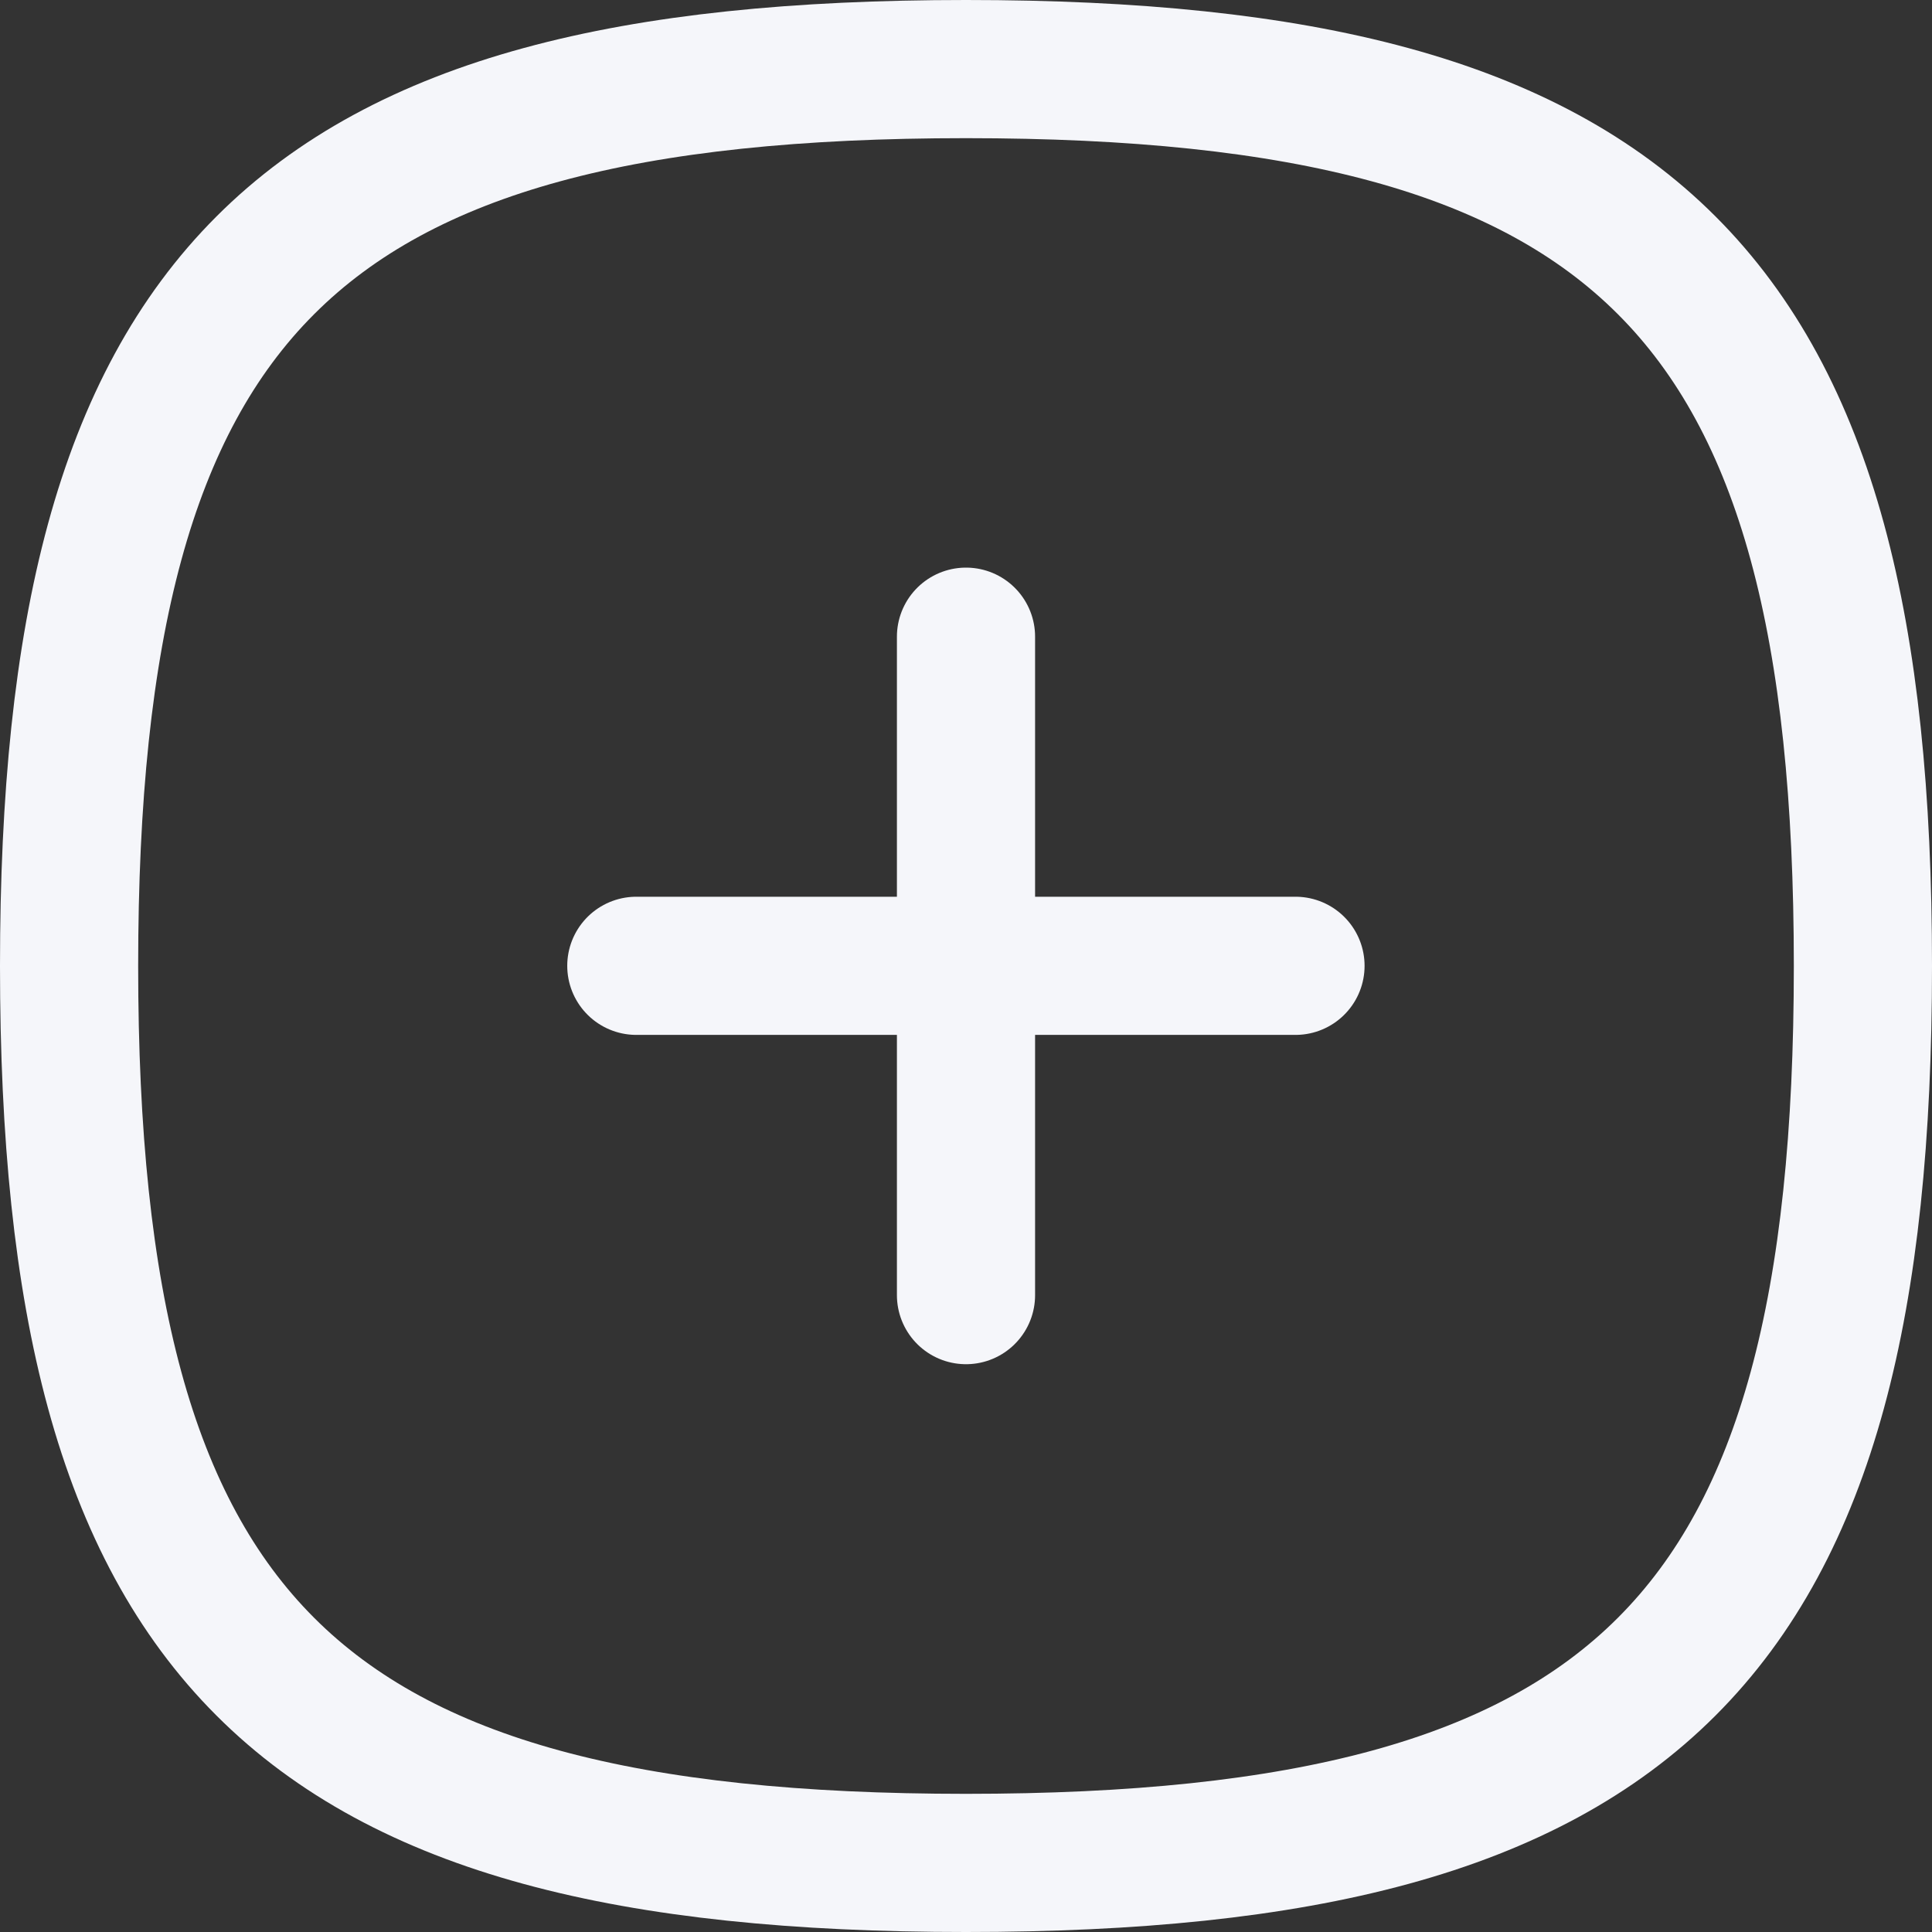 <svg xmlns="http://www.w3.org/2000/svg" width="20.974" height="20.974" viewBox="0 0 20.974 20.974">
  <rect x="0" y="0" width="20.974" height="20.974" fill="#333333" stroke="none"/>
  <g id="Group_1414" data-name="Group 1414" transform="translate(0.75 0.75)">
    <path id="Stroke_1" data-name="Stroke 1" d="M.526,0V7.148" transform="translate(9.211 6.162)" fill="none" stroke="#f5f6fa" stroke-linecap="round" stroke-linejoin="round" stroke-miterlimit="10" stroke-width="1.5"/>
    <path id="Stroke_2" data-name="Stroke 2" d="M7.156.526H0" transform="translate(6.158 9.209)" fill="none" stroke="#f5f6fa" stroke-linecap="round" stroke-linejoin="round" stroke-miterlimit="10" stroke-width="1.5"/>
    <path id="Stroke_3" data-name="Stroke 3" d="M0,9.737C0,2.435,2.435,0,9.737,0s9.737,2.435,9.737,9.737-2.435,9.737-9.737,9.737S0,17.039,0,9.737Z" fill="none" stroke="#f5f6fa" stroke-linecap="round" stroke-linejoin="round" stroke-miterlimit="10" stroke-width="1.5"/>
  </g>
</svg>
